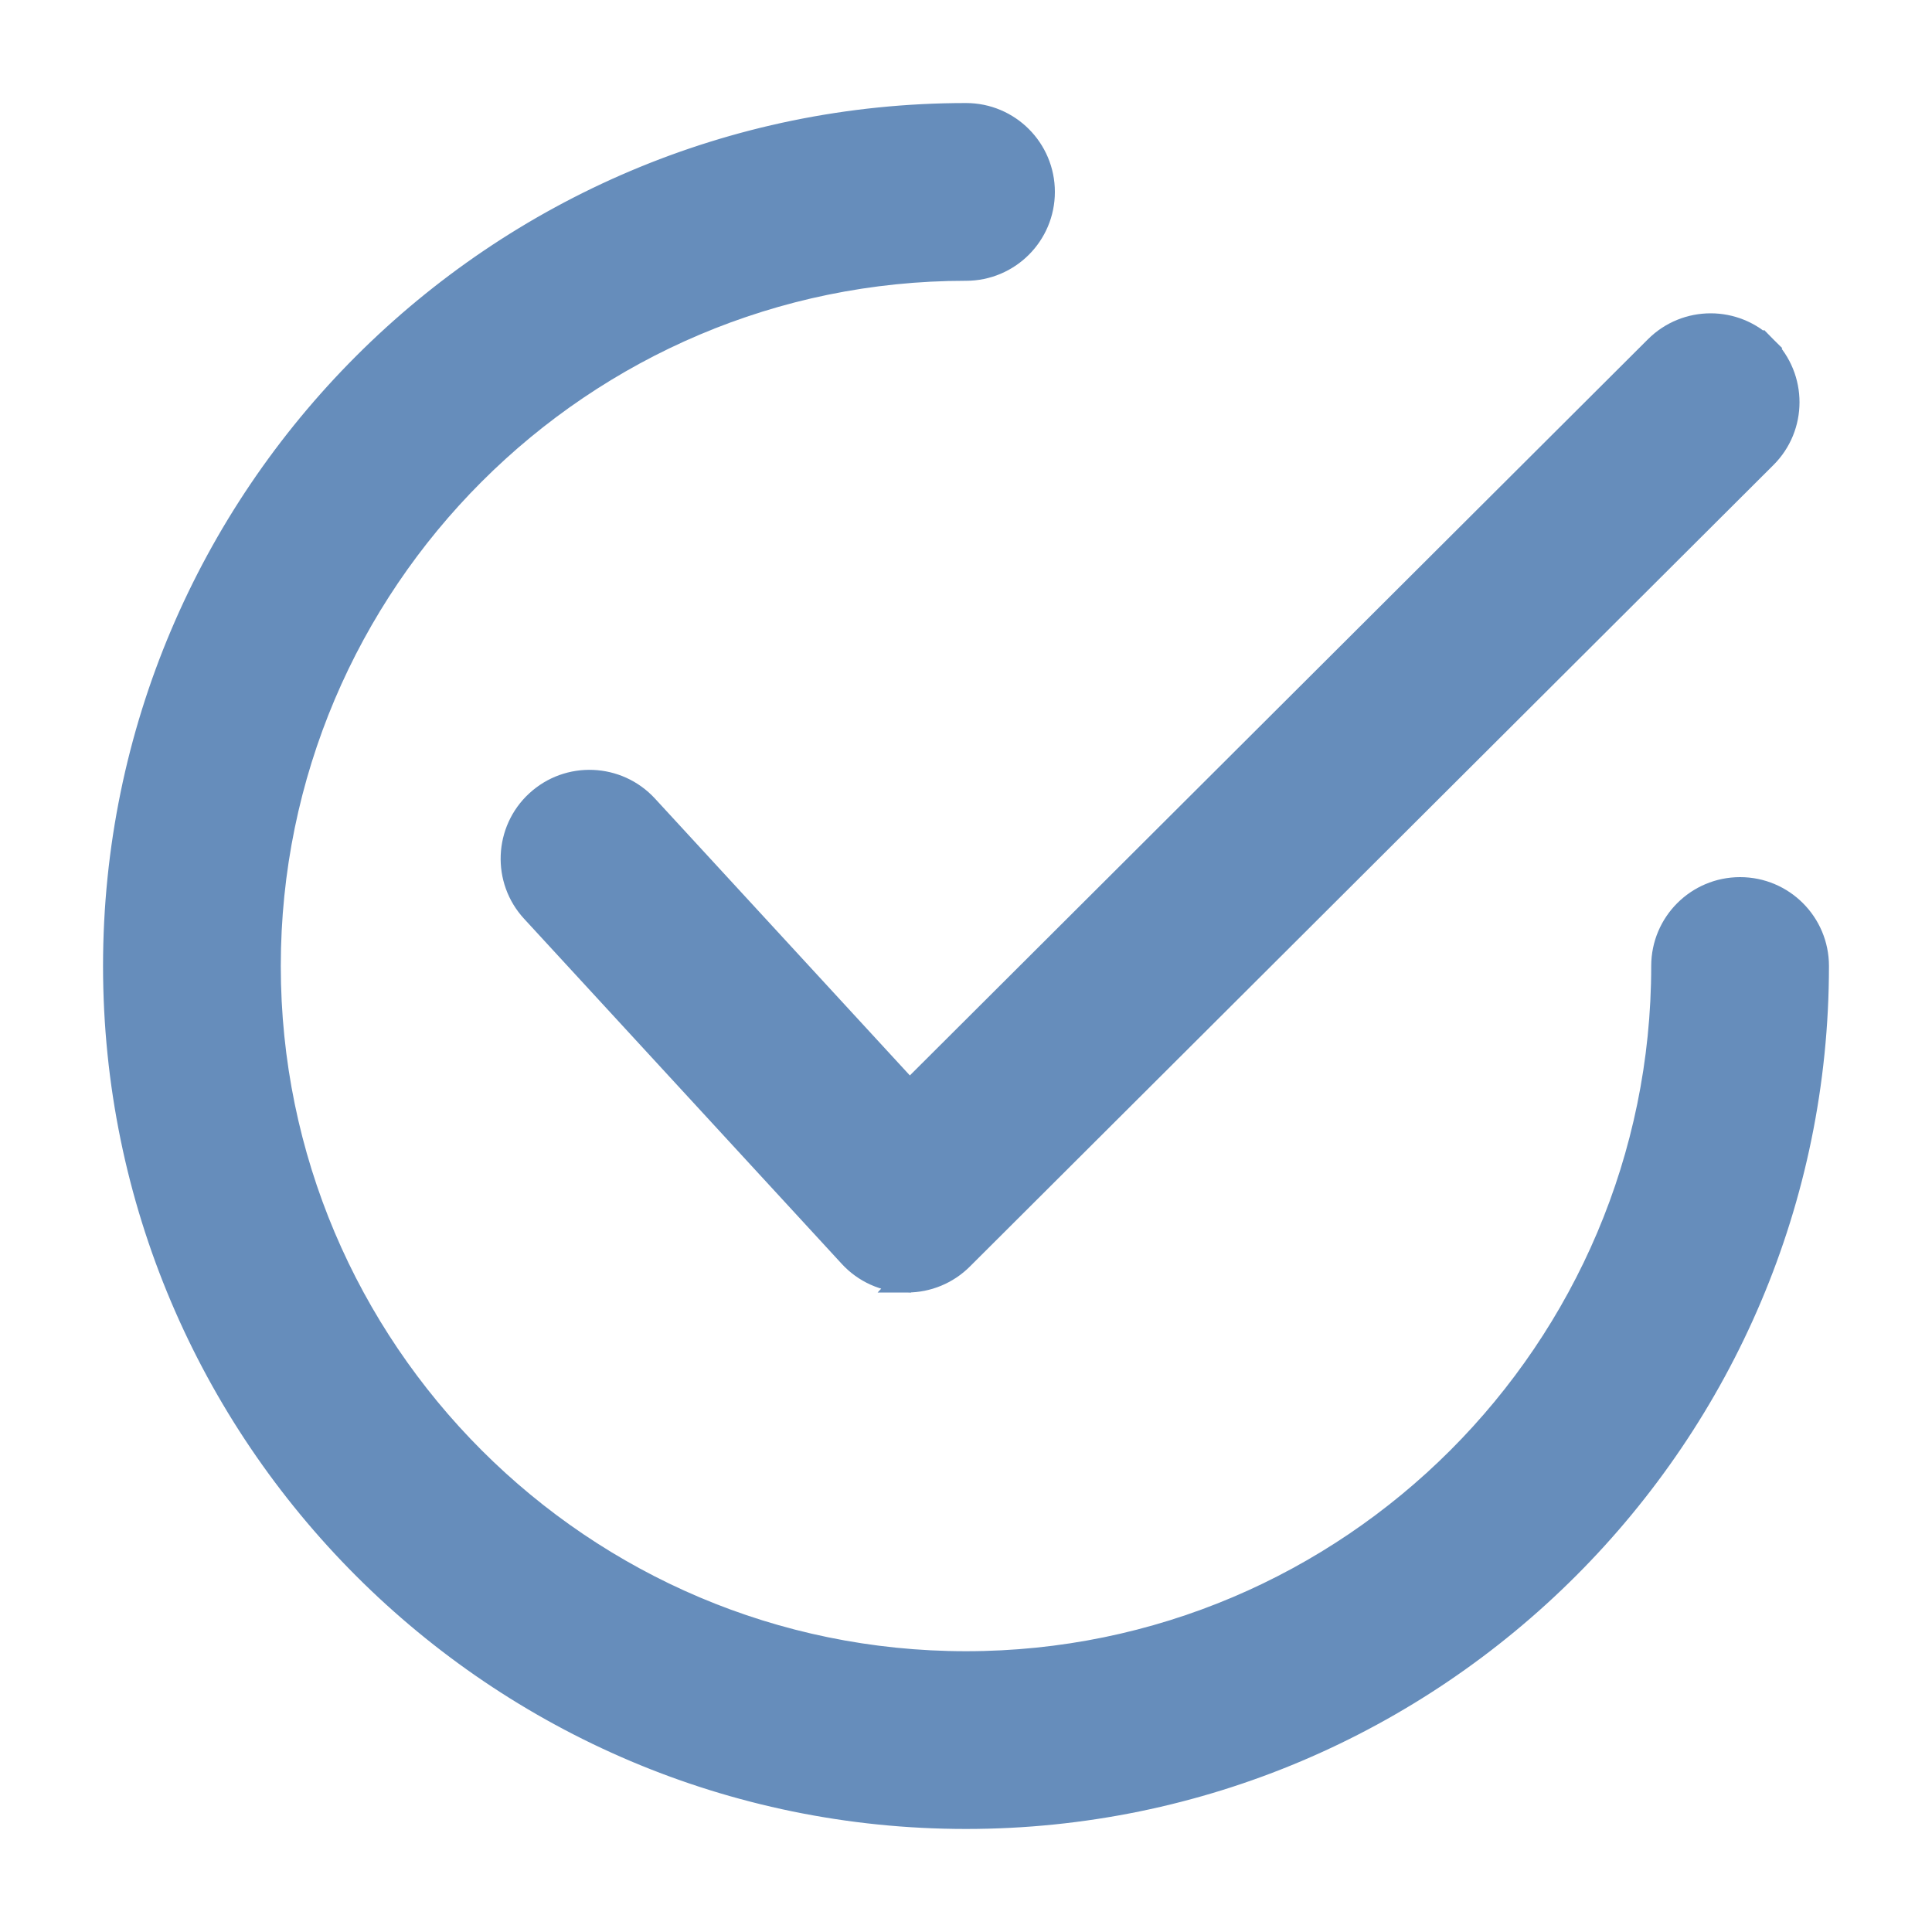 <svg width="15" height="15" viewBox="0 0 15 15" fill="none" xmlns="http://www.w3.org/2000/svg">
<path d="M13.699 2.706L13.699 2.706C13.929 2.937 13.929 3.31 13.698 3.54L7.459 9.763L7.459 9.763C7.349 9.873 7.199 9.935 7.043 9.935H7.042L13.699 2.706ZM13.699 2.706C13.469 2.475 13.095 2.475 12.865 2.705L7.061 8.494L5.011 6.267L5.011 6.267C4.79 6.028 4.417 6.012 4.177 6.233L4.177 6.233C3.938 6.453 3.922 6.827 4.143 7.066L4.143 7.066L6.609 9.745C6.609 9.745 6.609 9.745 6.609 9.745C6.717 9.863 6.869 9.931 7.029 9.935L13.699 2.706Z" fill="#668DBB" stroke="#668DBB" stroke-width="0.2"/>
<path d="M13.51 6.91C13.184 6.91 12.92 7.174 12.92 7.5C12.92 10.489 10.489 12.92 7.5 12.92C4.511 12.92 2.08 10.489 2.08 7.5C2.08 4.511 4.511 2.08 7.5 2.08C7.826 2.08 8.09 1.816 8.09 1.49C8.09 1.164 7.826 0.9 7.5 0.9C3.861 0.9 0.9 3.861 0.9 7.5C0.9 11.139 3.861 14.1 7.5 14.1C11.139 14.1 14.1 11.139 14.1 7.5C14.1 7.174 13.836 6.91 13.51 6.91Z" fill="#668DBB" stroke="#668DBB" stroke-width="0.2"/>
</svg>
